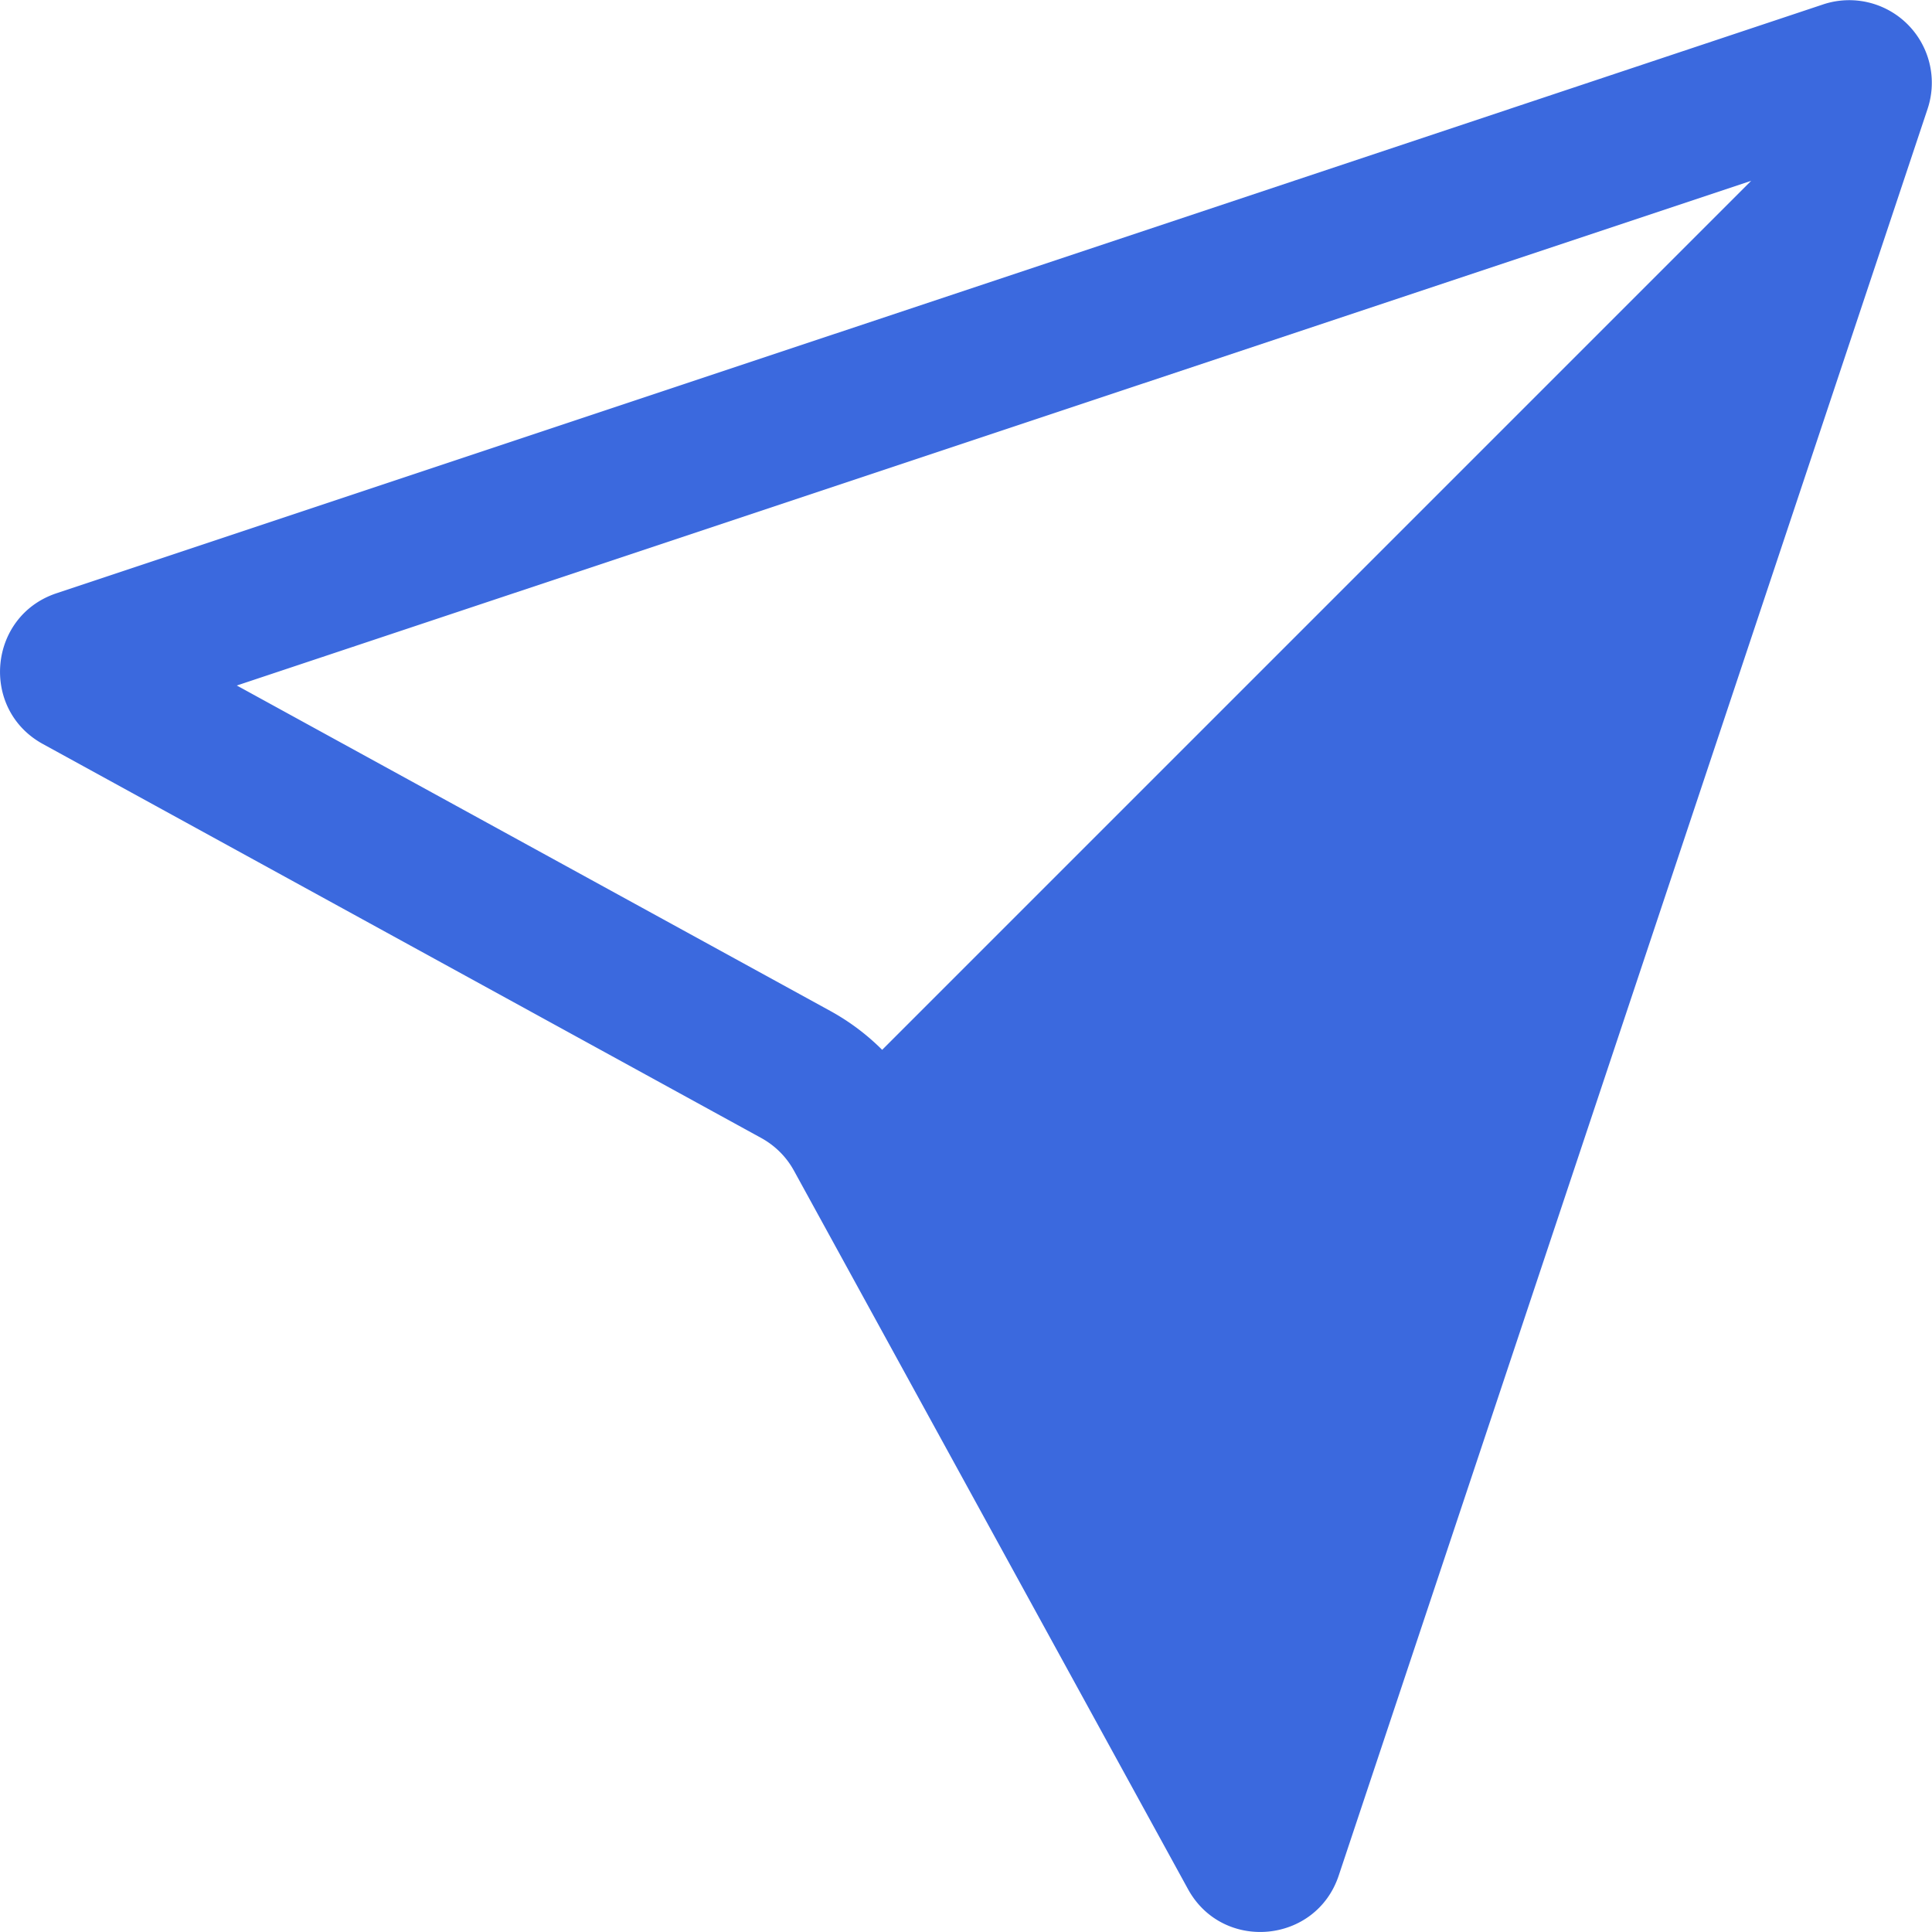 <svg xmlns="http://www.w3.org/2000/svg" width="28" height="28" fill="none" viewBox="0 0 28 28">
    <path fill="#3B69DE" fill-rule="evenodd" d="M11.504 16.962l.003.005 5.71 10.411c.502.916 1.855.794 2.185-.197l8.534-25.603A1.197 1.197 0 0 0 26.422.064L.819 8.598c-.991.33-1.113 1.683-.197 2.185l10.411 5.71c.198.109.362.271.471.469zM25.381 2.619L12.785 15.215c-.22-.22-.47-.408-.745-.56l-8.608-4.72L25.381 2.62z" clip-rule="evenodd"/>
</svg>
